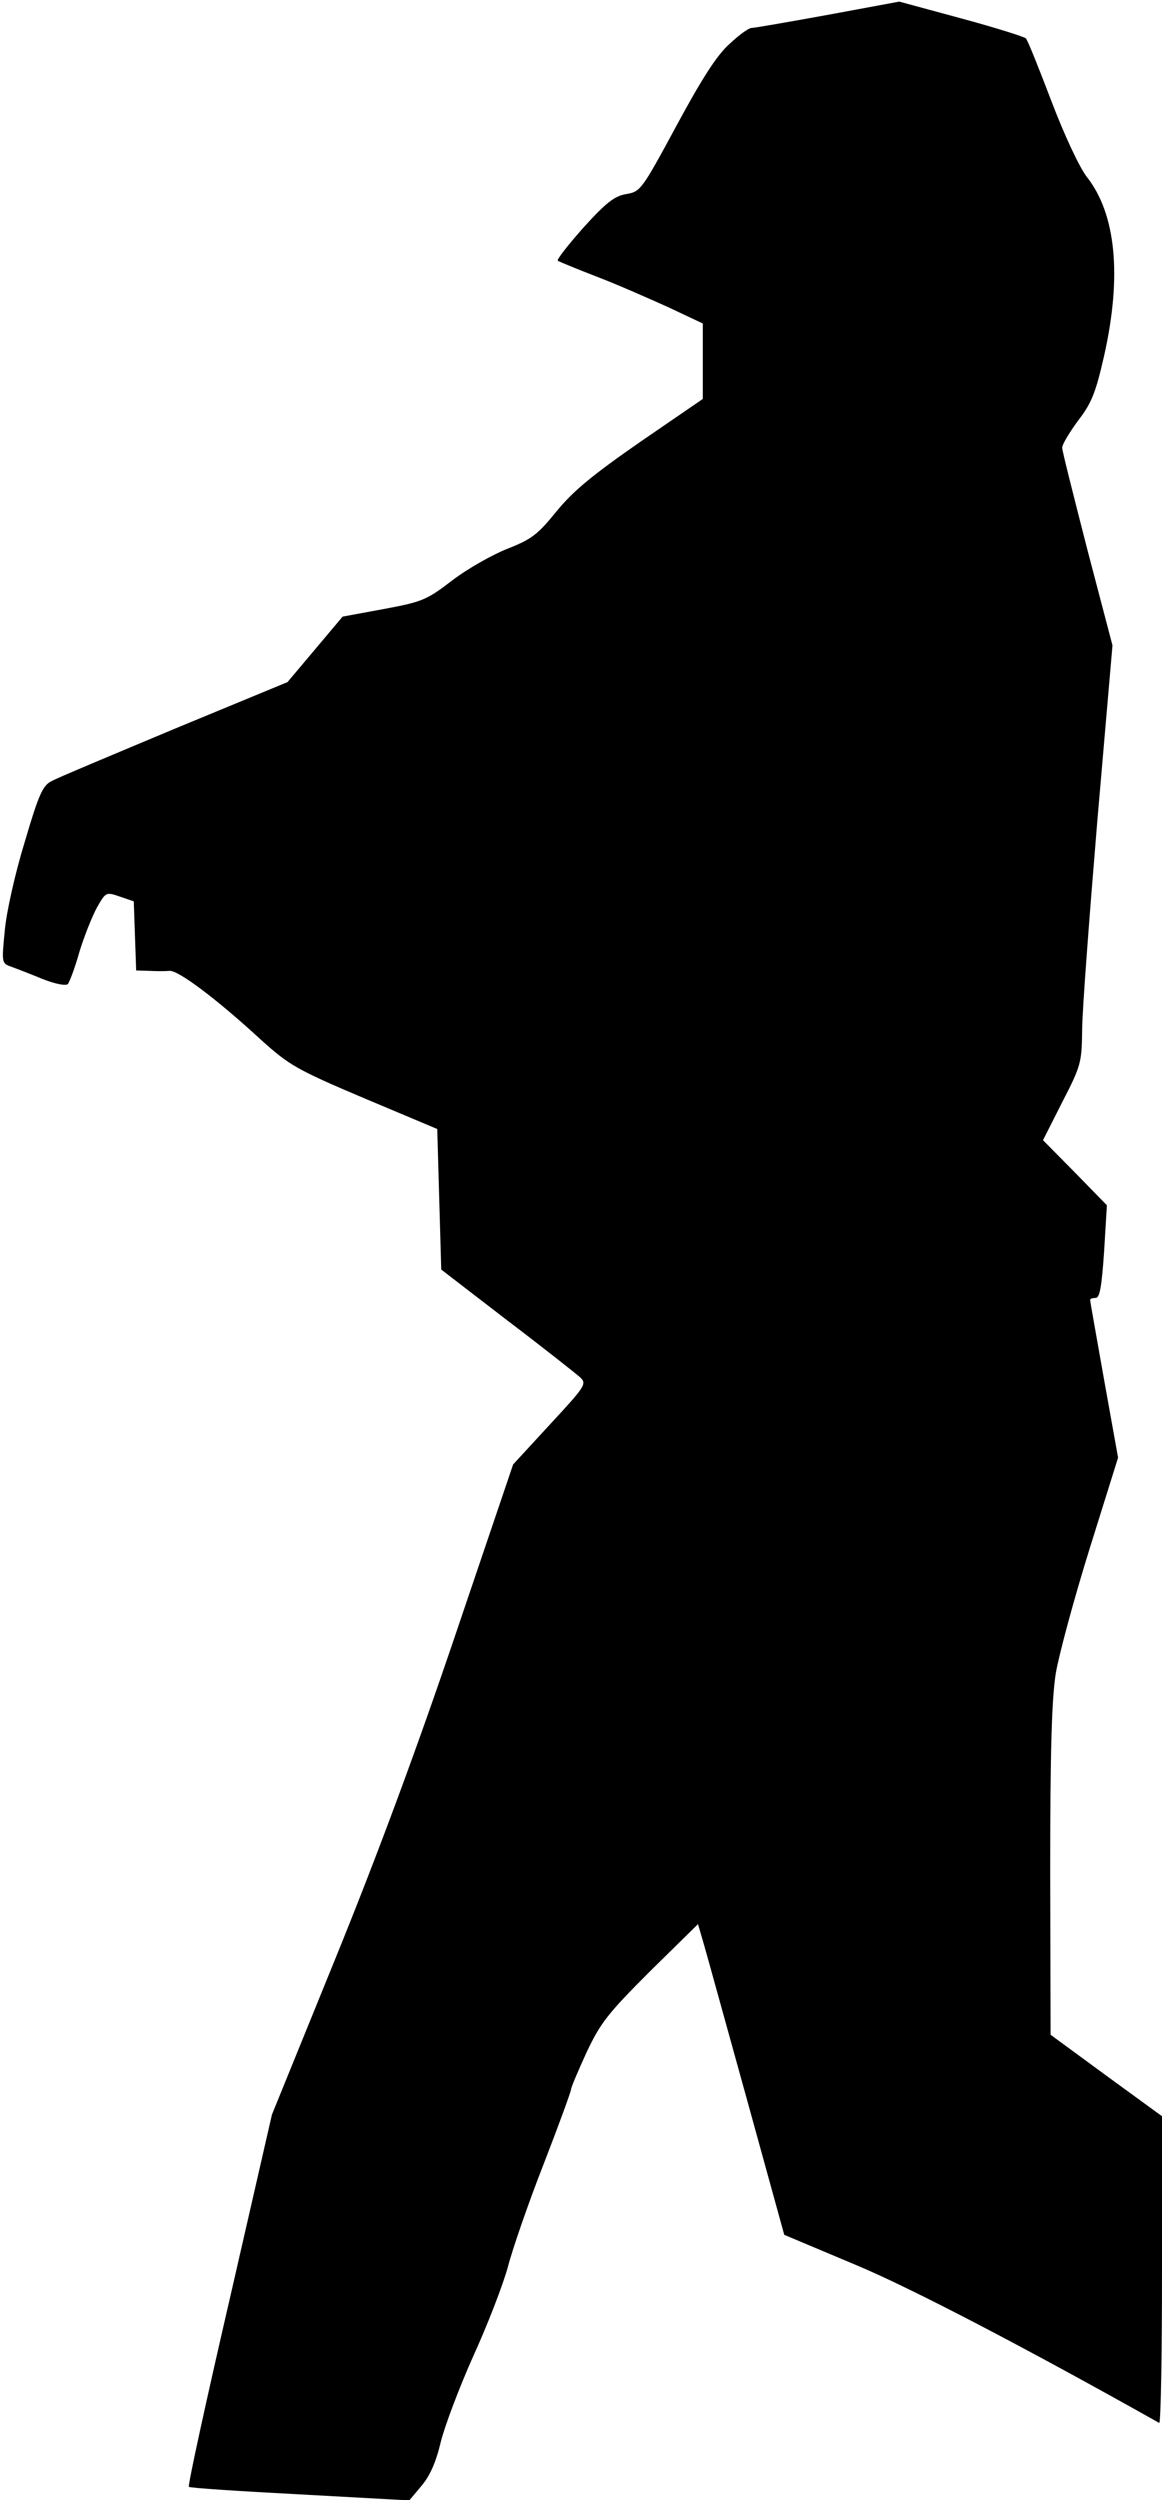<?xml version="1.0" standalone="no"?>
<!DOCTYPE svg PUBLIC "-//W3C//DTD SVG 20010904//EN"
 "http://www.w3.org/TR/2001/REC-SVG-20010904/DTD/svg10.dtd">
<svg version="1.0" xmlns="http://www.w3.org/2000/svg"
 width="291pt" height="626pt" viewBox="0 0 291 626"
 preserveAspectRatio="xMidYMid meet">
<g transform="translate(0,626) scale(0.1,-0.1)"
fill="#000000" stroke="none">
<path fill="#000000" stroke="none" d="M2074 6223 c-99 -18 -185 -33 -192 -33
-7 0 -32 -18 -55 -40 -31 -27 -70 -88 -133 -205 -87 -161 -90 -165 -126 -171
-29 -5 -50 -21 -107 -84 -39 -44 -68 -81 -64 -83 5 -3 49 -21 98 -40 50 -19
129 -54 178 -76 l87 -41 0 -94 0 -95 -156 -107 c-121 -84 -168 -123 -210 -174
-47 -58 -62 -70 -123 -94 -38 -15 -100 -50 -138 -79 -65 -50 -76 -54 -172 -72
l-103 -19 -69 -82 -69 -82 -283 -117 c-155 -65 -294 -123 -308 -131 -22 -11
-32 -33 -67 -152 -24 -78 -46 -176 -50 -222 -8 -82 -8 -82 17 -91 14 -5 50
-19 79 -31 31 -12 57 -17 62 -12 4 5 18 41 29 81 12 39 32 89 44 111 22 38 22
39 57 27 l35 -12 3 -86 3 -87 32 -1 c18 -1 41 -1 52 0 22 1 116 -69 229 -173
70 -63 88 -74 258 -146 l183 -77 5 -176 5 -176 165 -127 c91 -69 173 -134 183
-143 17 -16 13 -22 -75 -117 l-93 -101 -143 -422 c-96 -284 -195 -552 -302
-815 l-159 -391 -106 -463 c-59 -255 -105 -466 -102 -469 3 -3 128 -11 279
-19 l273 -15 31 37 c21 25 36 59 48 110 10 40 47 138 82 216 36 79 74 178 86
222 11 43 51 159 89 256 38 98 69 183 69 188 0 5 18 47 39 93 35 74 53 97 159
203 l120 118 14 -48 c8 -27 56 -202 108 -389 l94 -341 176 -74 c142 -59 434
-212 763 -397 4 -2 7 169 7 382 l0 386 -140 102 -139 102 -1 410 c0 303 4 432
14 495 8 47 46 188 85 313 l71 227 -35 195 c-19 107 -35 197 -35 200 0 3 6 5
14 5 10 0 15 28 21 116 l7 116 -80 82 -80 81 48 95 c47 91 49 99 50 180 0 47
18 283 38 524 l38 440 -63 240 c-34 133 -63 247 -63 255 0 8 18 38 40 68 34
44 44 70 65 162 45 200 30 356 -44 449 -18 24 -55 102 -88 189 -31 81 -59 152
-64 157 -4 4 -77 27 -162 50 l-155 42 -178 -33z"/>
</g>
</svg>
